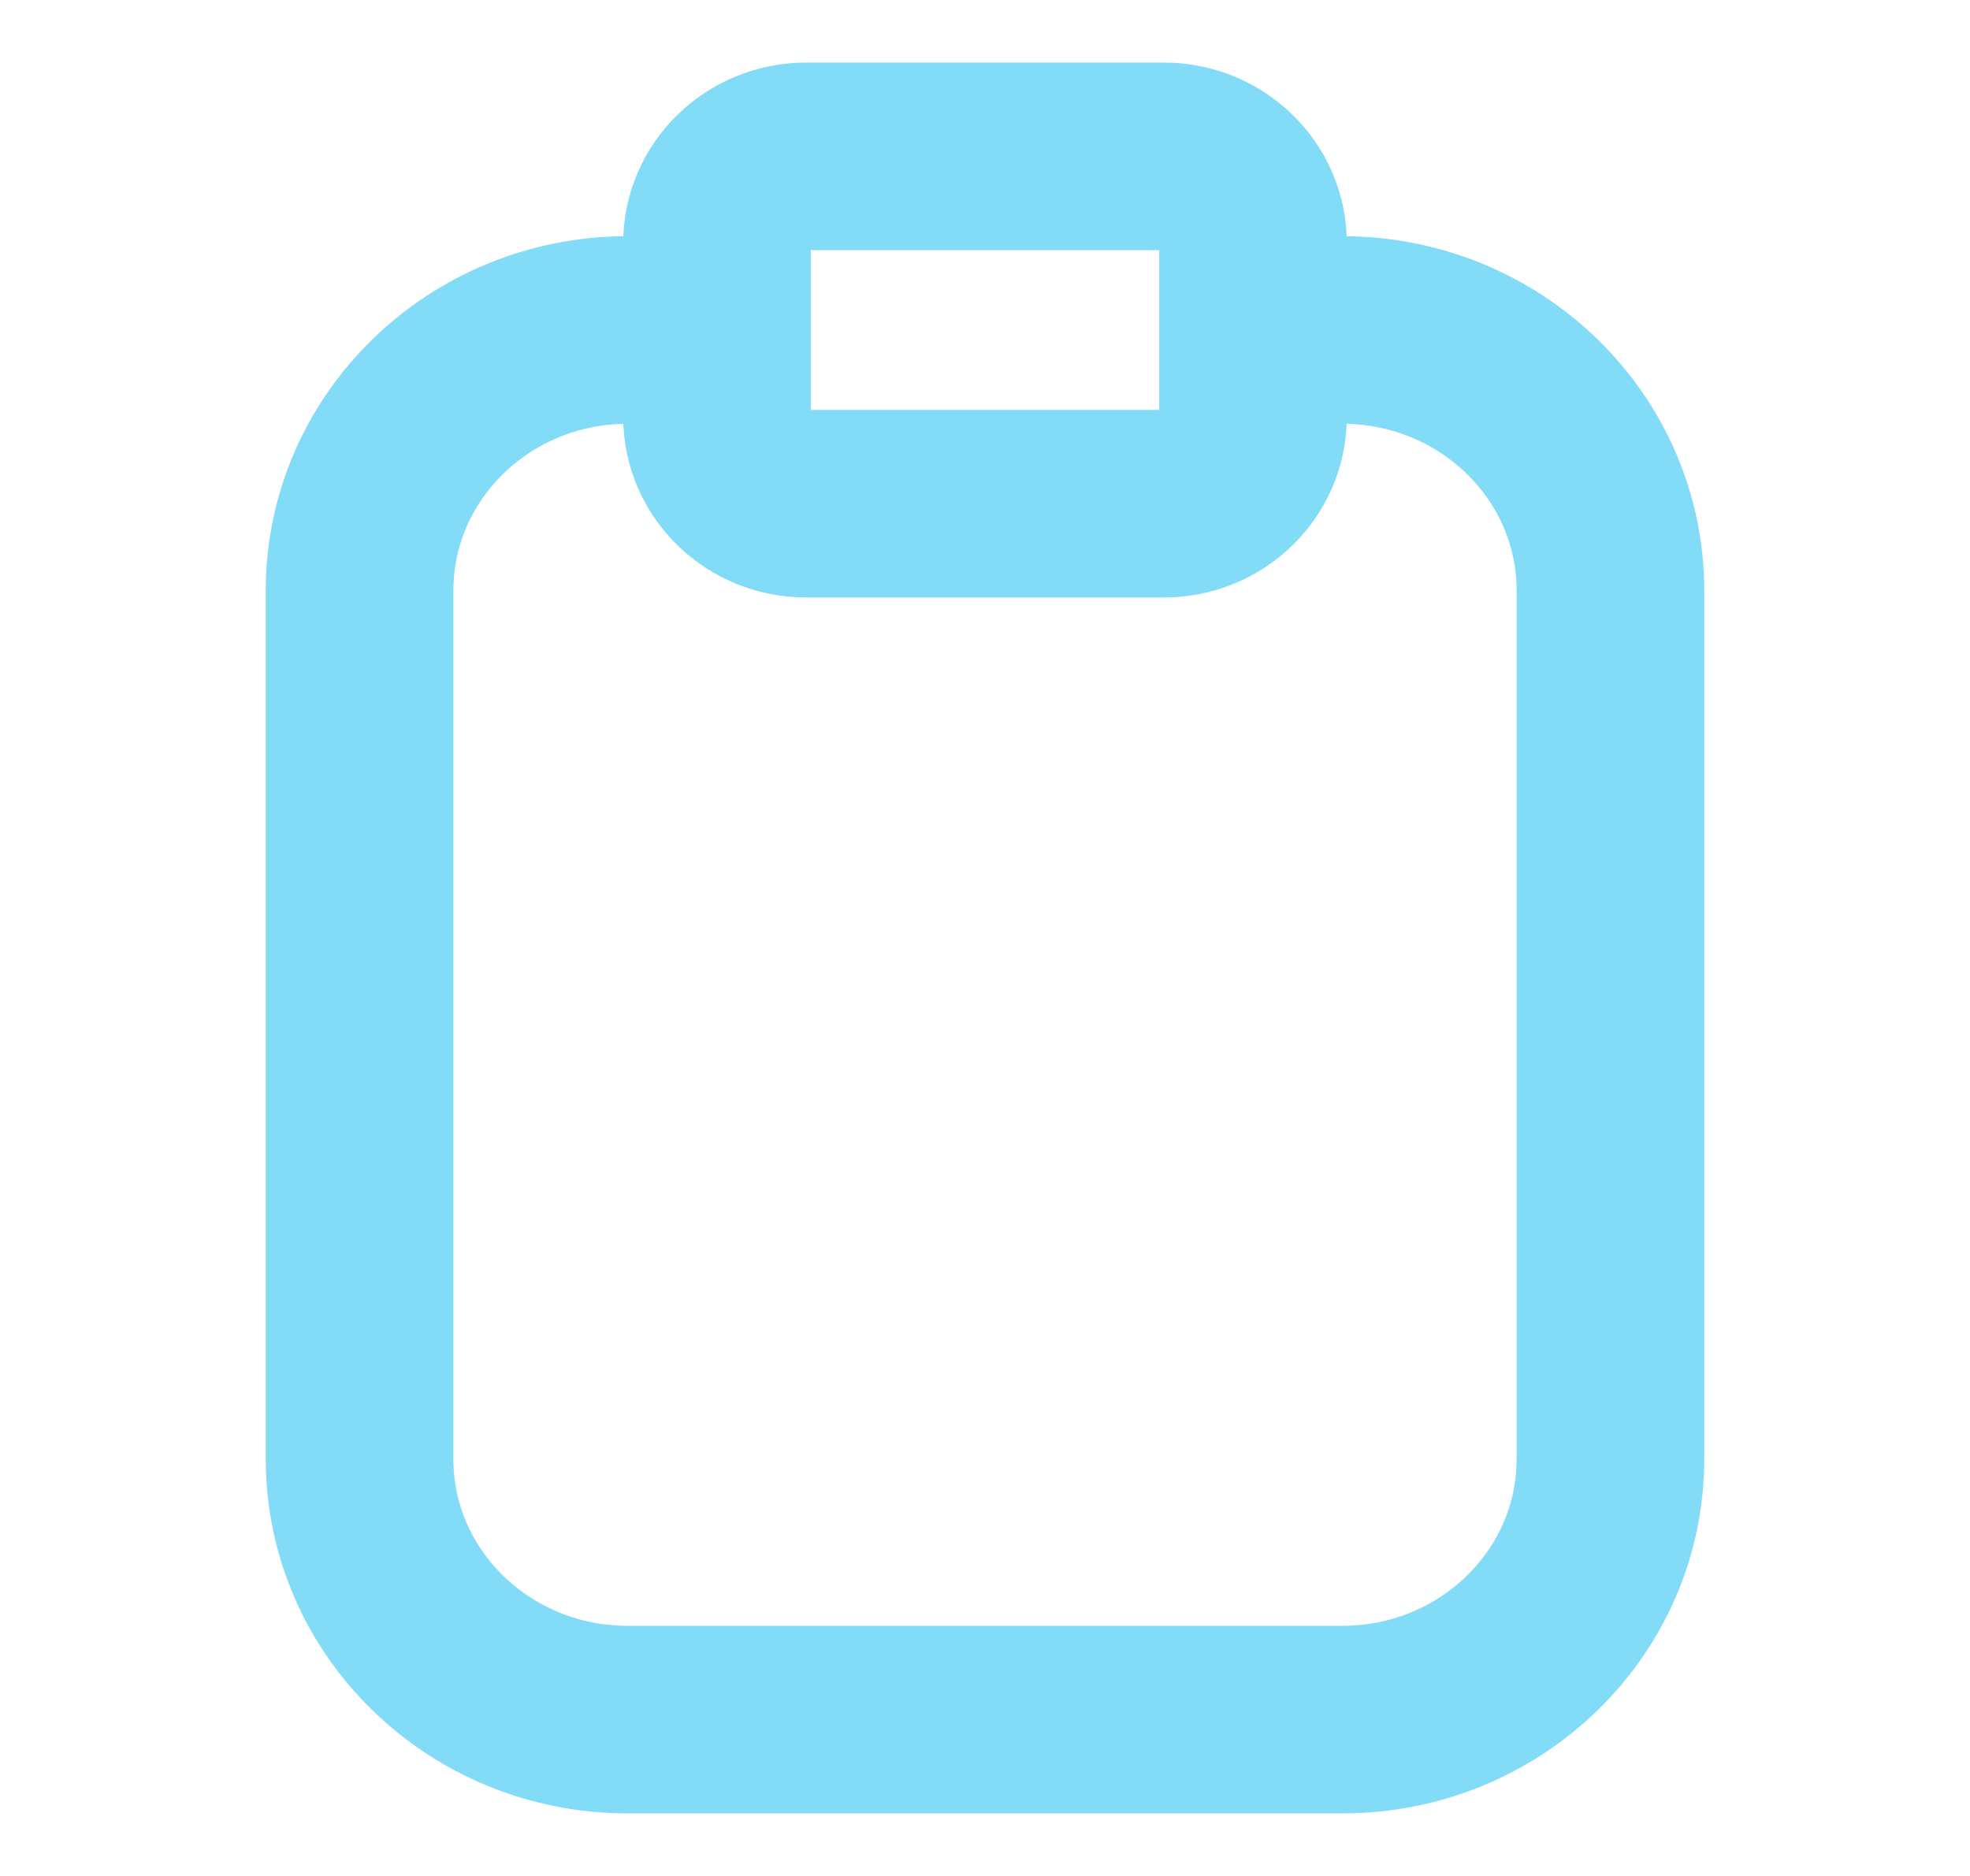 <svg xmlns="http://www.w3.org/2000/svg" width="21" height="20" viewBox="0 0 21 20" fill="none">
<path d="M6.69 3.518C5.113 3.518 3.833 4.762 3.833 6.296V15.555C3.833 17.09 5.113 18.333 6.69 18.333H14.309C15.887 18.333 17.167 17.09 17.167 15.555V6.296C17.167 4.762 15.887 3.518 14.309 3.518H13.357M13.357 3.518V2.592C13.357 2.081 12.931 1.667 12.405 1.667H8.595C8.069 1.667 7.643 2.081 7.643 2.592V4.444C7.643 4.956 8.069 5.37 8.595 5.37H12.405C12.931 5.37 13.357 4.956 13.357 4.444V3.518Z" stroke="#82DBF7" stroke-width="2" stroke-linecap="round" stroke-linejoin="round"/>
</svg>